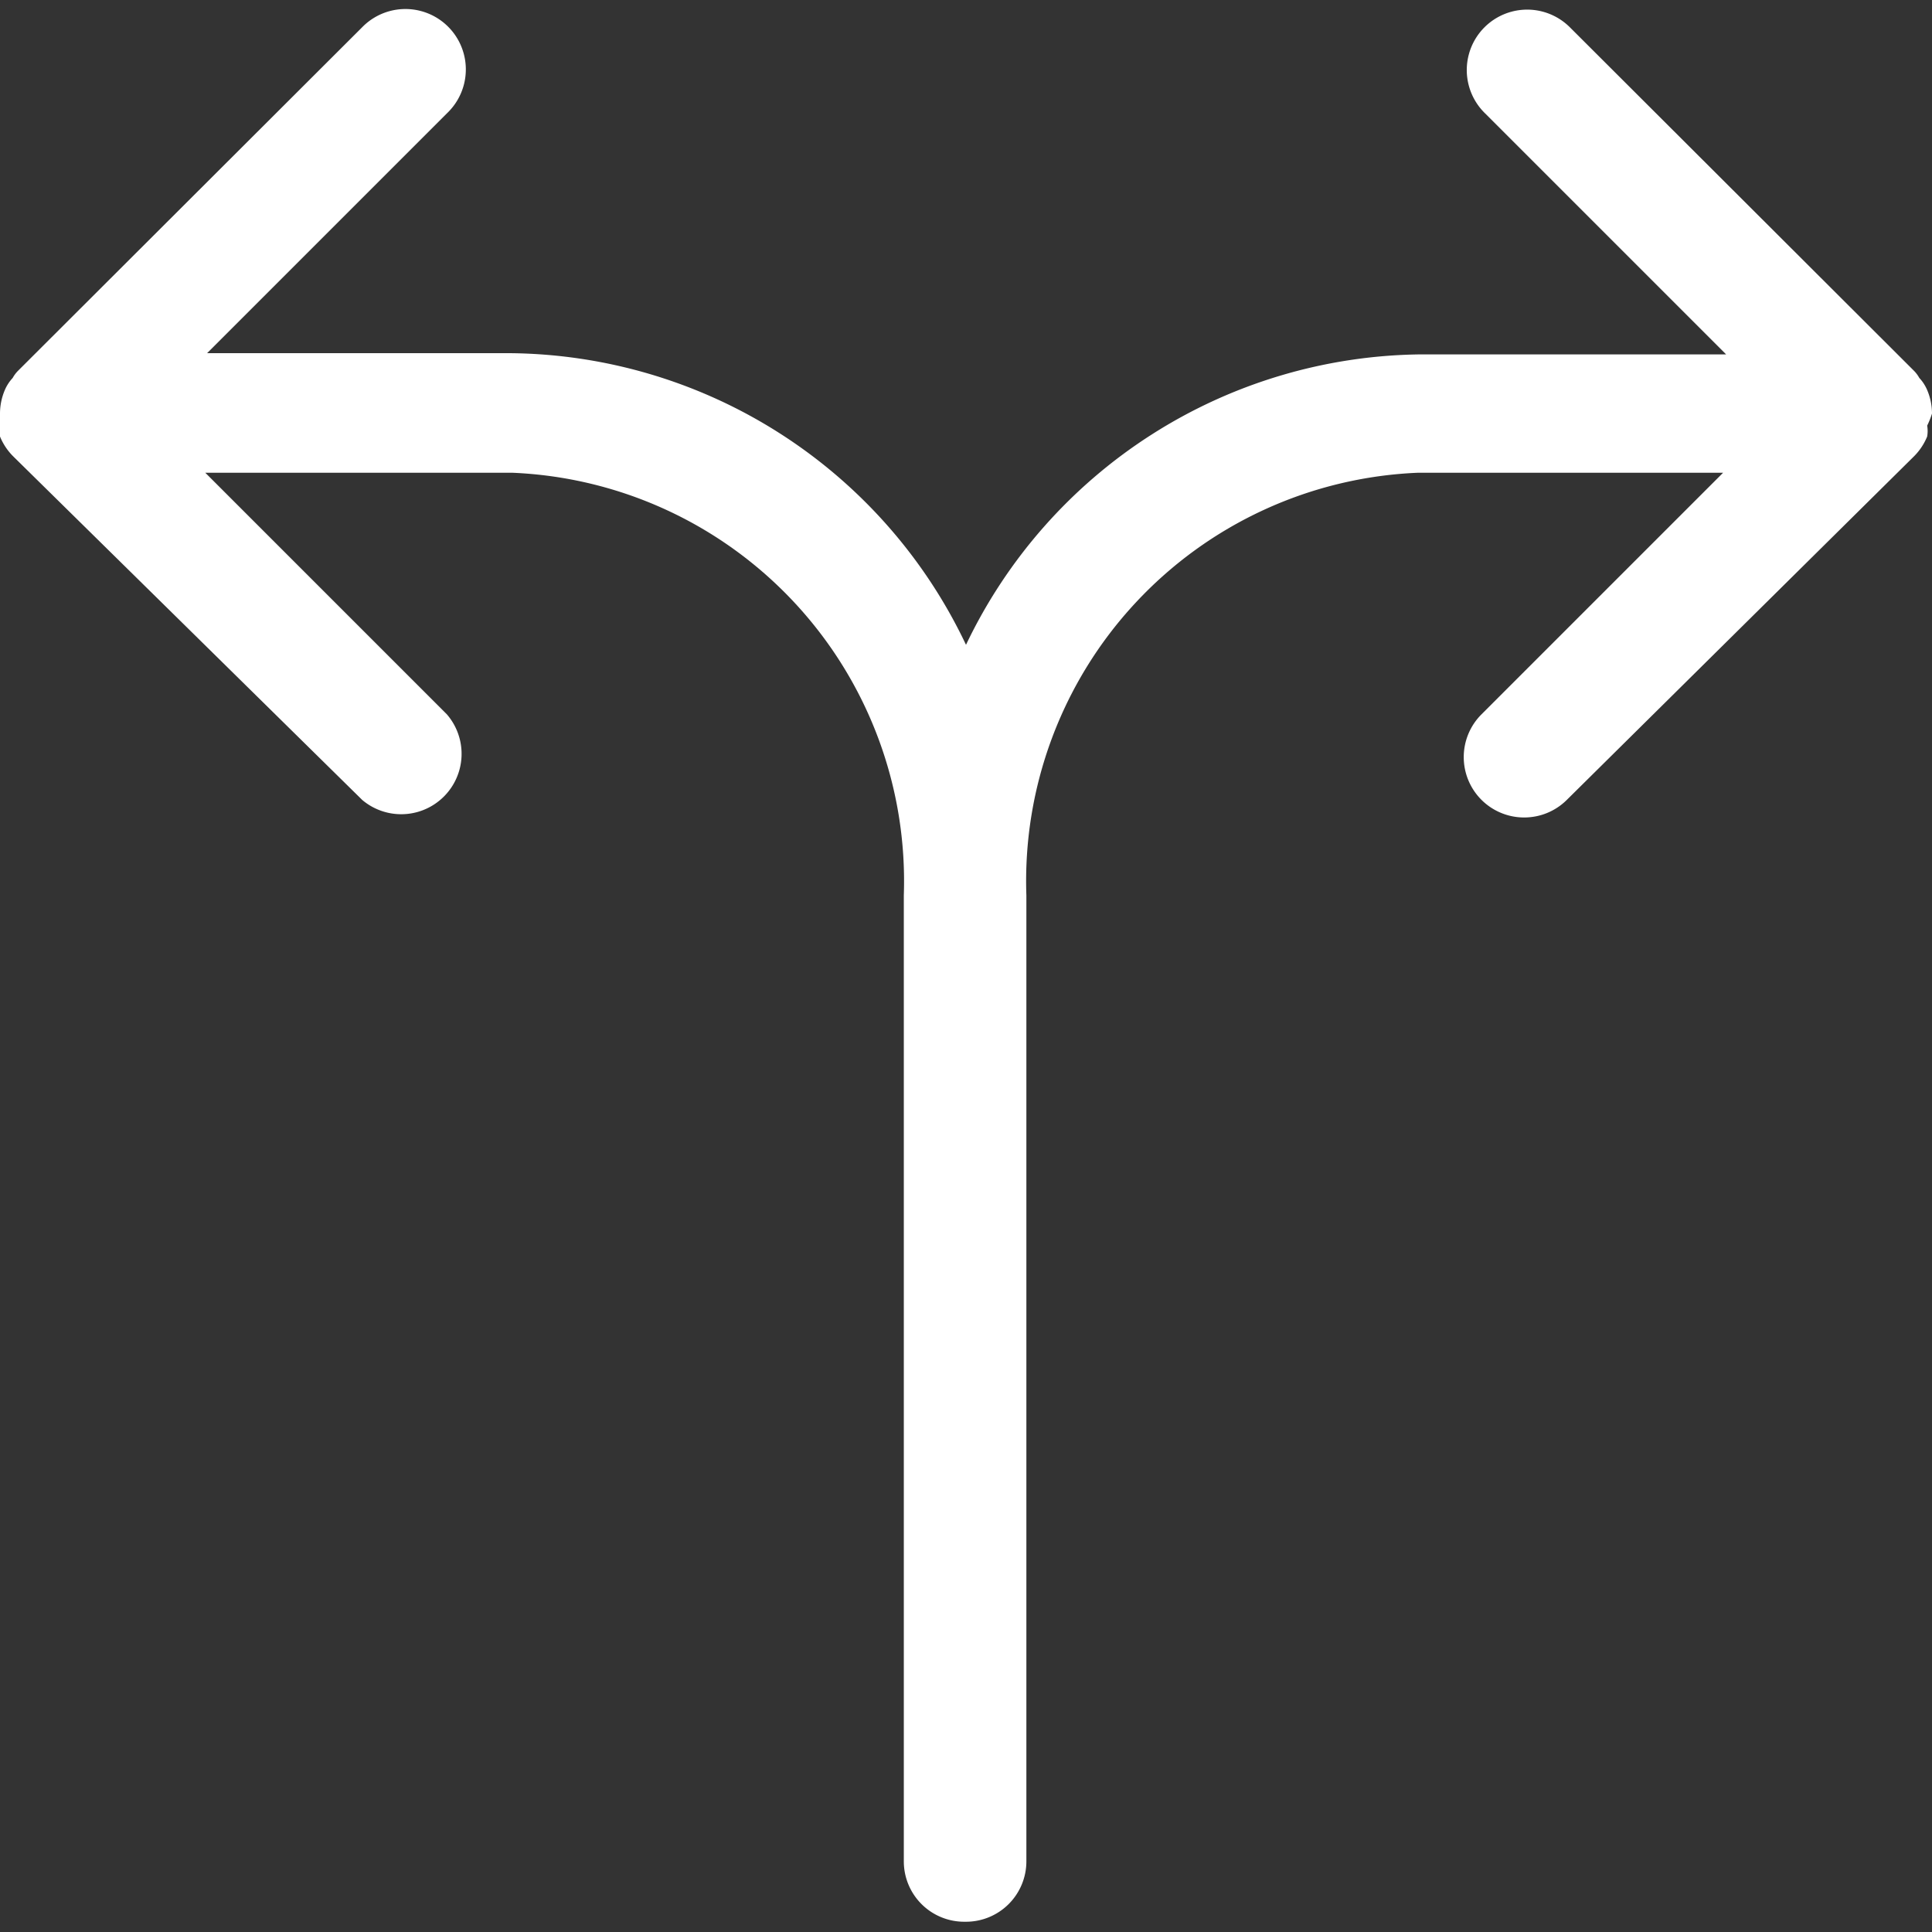 <svg viewBox="0 0 32 32" xmlns="http://www.w3.org/2000/svg"><rect x="0" y="0" width="32" height="32" fill="#333333" stroke="none"/><path fill="#fff" d="m32 6.85a1 1 0 0 0 -.08-.39.69.69 0 0 0 -.13-.2.54.54 0 0 0 -.09-.12l-5.7-5.69a1 1 0 1 0 -1.41 1.42l4 4h-5.07a8.44 8.44 0 0 0 -7.52 4.81 8.44 8.44 0 0 0 -7.52-4.83h-5.05l4-4a1 1 0 1 0 -1.43-1.4l-5.7 5.69a.54.54 0 0 0 -.09.12.69.69 0 0 0 -.13.2 1 1 0 0 0 -.08.39 1.42 1.42 0 0 0 0 .2.53.53 0 0 0 0 .18 1 1 0 0 0 .22.33l5.78 5.69a1 1 0 0 0 1.4-1.42l-4-4h5.08a6.77 6.77 0 0 1 6.49 7v16a1 1 0 0 0 1 1h.03a1 1 0 0 0 1-1v-16a6.77 6.77 0 0 1 6.49-7h5.05l-4 4a1 1 0 0 0 .7 1.71 1 1 0 0 0 .71-.29l5.75-5.69a1 1 0 0 0 .22-.33.53.53 0 0 0 0-.18 1.42 1.42 0 0 0 .08-.2z"/></svg>
